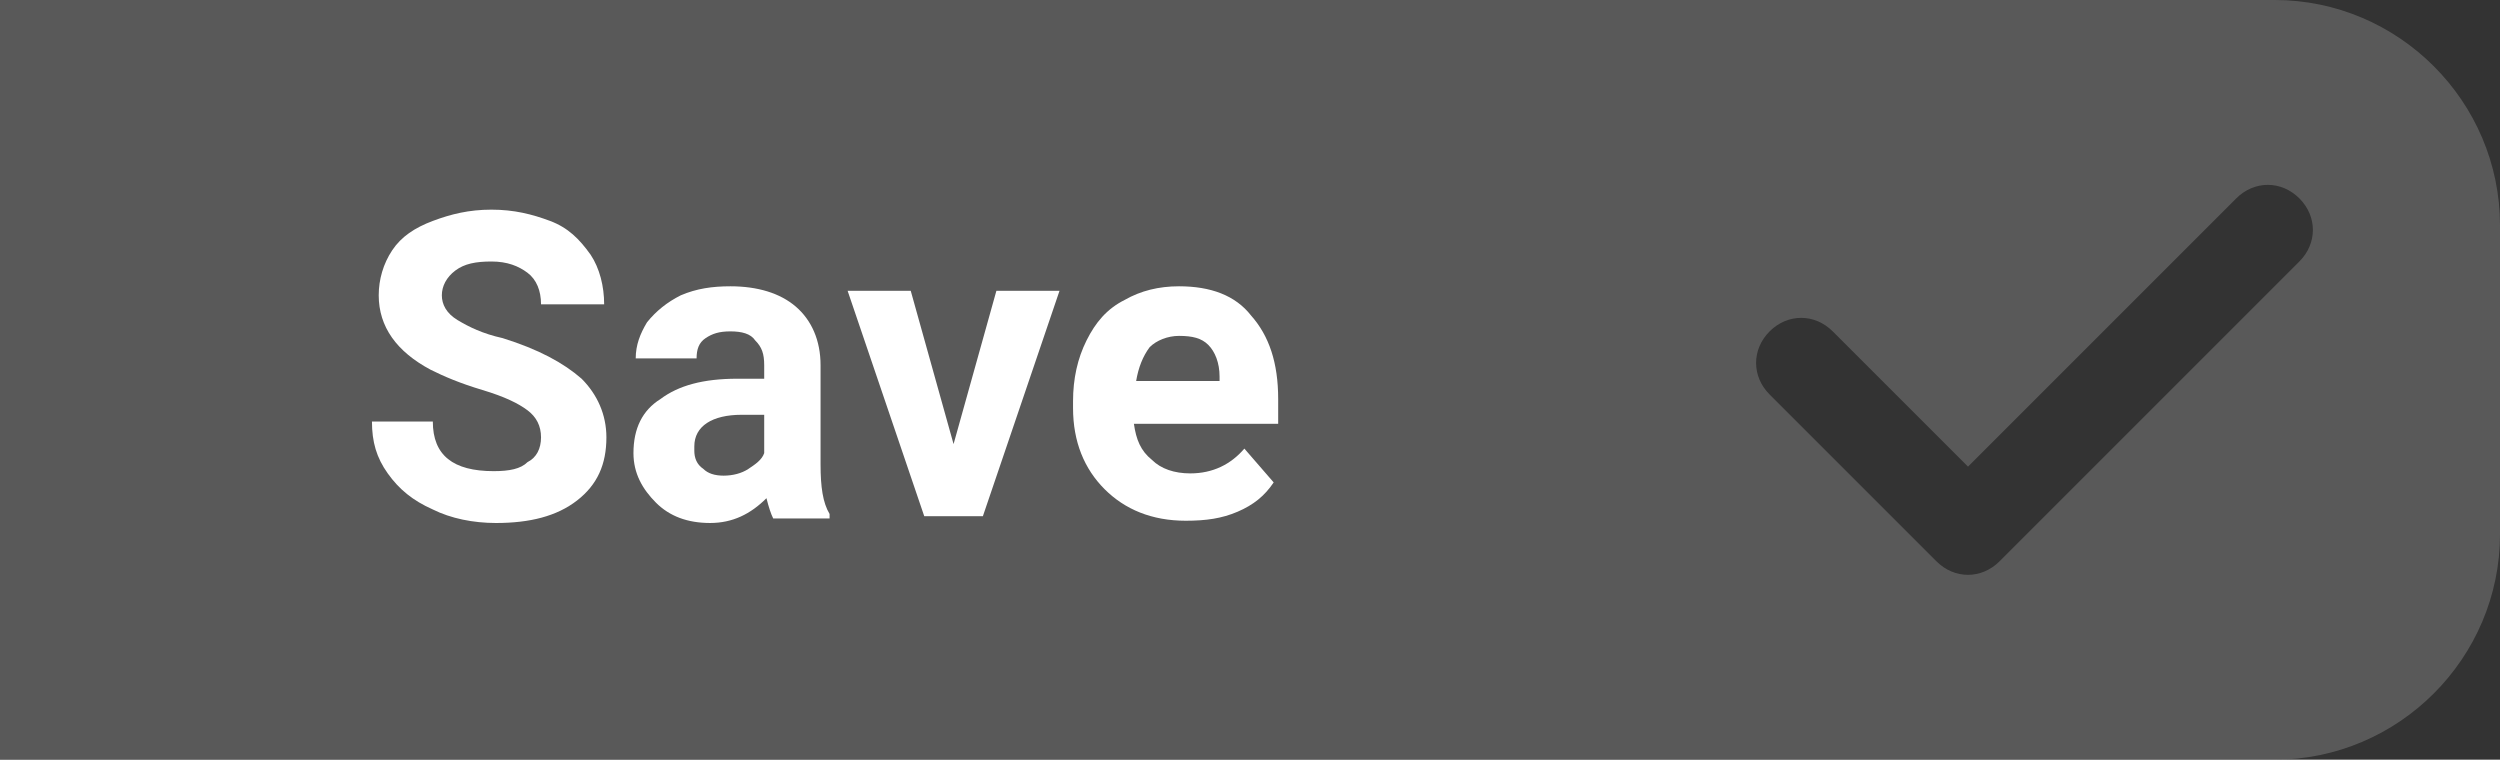 <?xml version="1.0" encoding="utf-8"?>
<!-- Generator: Adobe Illustrator 19.0.0, SVG Export Plug-In . SVG Version: 6.00 Build 0)  -->
<svg version="1.1" id="Layer_1" xmlns="http://www.w3.org/2000/svg" xmlns:xlink="http://www.w3.org/1999/xlink" x="0px" y="0px"
	 viewBox="-182.2 404.2 110.9 33.7" style="enable-background:new -182.2 404.2 110.9 33.7;" xml:space="preserve">
<rect x="-182.2" y="404.2" width="110.9" height="33.7" fill="#333333" stroke="none"/>
<style type="text/css">
	.st0{opacity:0.5;fill:#818181;enable-background:new    ;}
	.st1{fill:#FFFFFF;}
</style>
<g id="XMLID_144_">
	<path class="st0" d="M-81.3,404.2h-100.9v33.7h100.9c5.5,0,10-4.5,10-10v-13.7C-71.3,408.7-75.8,404.2-81.3,404.2z M-80.2,415.8
		l-13.3,13.3c-0.4,0.4-0.9,0.6-1.4,0.6s-1-0.2-1.4-0.6l-7.4-7.4c-0.8-0.8-0.8-2,0-2.8s2-0.8,2.8,0l6,6L-83,413c0.8-0.8,2-0.8,2.8,0
		C-79.4,413.8-79.4,415-80.2,415.8z"/>
	<g id="XMLID_195_">
		<path id="XMLID_147_" class="st1" d="M-158.2,423.6c0-0.5-0.2-0.9-0.6-1.2c-0.4-0.3-1-0.6-2-0.9s-1.7-0.6-2.3-0.9
			c-1.5-0.8-2.3-1.9-2.3-3.3c0-0.7,0.2-1.4,0.6-2c0.4-0.6,1-1,1.8-1.3c0.8-0.3,1.6-0.5,2.6-0.5s1.8,0.2,2.6,0.5
			c0.8,0.3,1.3,0.8,1.8,1.5c0.4,0.6,0.6,1.4,0.6,2.2h-2.8c0-0.6-0.2-1.1-0.6-1.4c-0.4-0.3-0.9-0.5-1.6-0.5s-1.2,0.1-1.6,0.4
			c-0.4,0.3-0.6,0.7-0.6,1.1s0.2,0.8,0.7,1.1c0.5,0.3,1.1,0.6,2,0.8c1.6,0.5,2.7,1.1,3.5,1.8c0.7,0.7,1.1,1.6,1.1,2.6
			c0,1.2-0.4,2.1-1.3,2.8c-0.9,0.7-2.1,1-3.6,1c-1,0-2-0.2-2.8-0.6c-0.9-0.4-1.5-0.9-2-1.6c-0.5-0.7-0.7-1.4-0.7-2.3h2.7
			c0,1.5,0.9,2.2,2.7,2.2c0.7,0,1.2-0.1,1.5-0.4C-158.4,424.5-158.2,424.1-158.2,423.6z"/>
		<path id="XMLID_149_" class="st1" d="M-147.9,427.2c-0.1-0.2-0.2-0.5-0.3-0.9c-0.7,0.7-1.5,1.1-2.5,1.1s-1.8-0.3-2.4-0.9
			c-0.6-0.6-1-1.3-1-2.2c0-1.1,0.4-1.9,1.2-2.4c0.8-0.6,1.9-0.9,3.4-0.9h1.2v-0.6c0-0.5-0.1-0.8-0.4-1.1c-0.2-0.3-0.6-0.4-1.1-0.4
			s-0.8,0.1-1.1,0.3c-0.3,0.2-0.4,0.5-0.4,0.9h-2.7c0-0.6,0.2-1.1,0.5-1.6c0.4-0.5,0.9-0.9,1.5-1.2c0.7-0.3,1.4-0.4,2.2-0.4
			c1.2,0,2.2,0.3,2.9,0.9c0.7,0.6,1.1,1.5,1.1,2.6v4.4c0,1,0.1,1.7,0.4,2.2v0.2H-147.9z M-150.1,425.3c0.4,0,0.8-0.1,1.1-0.3
			c0.3-0.2,0.6-0.4,0.7-0.7v-1.7h-1c-1.3,0-2.1,0.5-2.1,1.4v0.2c0,0.3,0.1,0.6,0.4,0.8C-150.8,425.2-150.5,425.3-150.1,425.3z"/>
		<path id="XMLID_152_" class="st1" d="M-139.9,423.9l1.9-6.8h2.8l-3.4,10h-2.6l-3.4-10h2.8L-139.9,423.9z"/>
		<path id="XMLID_154_" class="st1" d="M-129.6,427.3c-1.5,0-2.7-0.5-3.6-1.4c-0.9-0.9-1.4-2.1-1.4-3.6V422c0-1,0.2-1.9,0.6-2.7
			c0.4-0.8,0.9-1.4,1.7-1.8c0.7-0.4,1.5-0.6,2.4-0.6c1.4,0,2.5,0.4,3.2,1.3c0.8,0.9,1.2,2.1,1.2,3.7v1.1h-6.4
			c0.1,0.7,0.3,1.2,0.8,1.6c0.4,0.4,1,0.6,1.7,0.6c1,0,1.8-0.4,2.4-1.1l1.3,1.5c-0.4,0.6-0.9,1-1.6,1.3
			C-128,427.2-128.7,427.3-129.6,427.3z M-129.9,419.1c-0.5,0-1,0.2-1.3,0.5c-0.3,0.4-0.5,0.9-0.6,1.5h3.7v-0.2
			c0-0.6-0.2-1.1-0.5-1.4S-129.3,419.1-129.9,419.1z"/>
	</g>
</g>
</svg>
